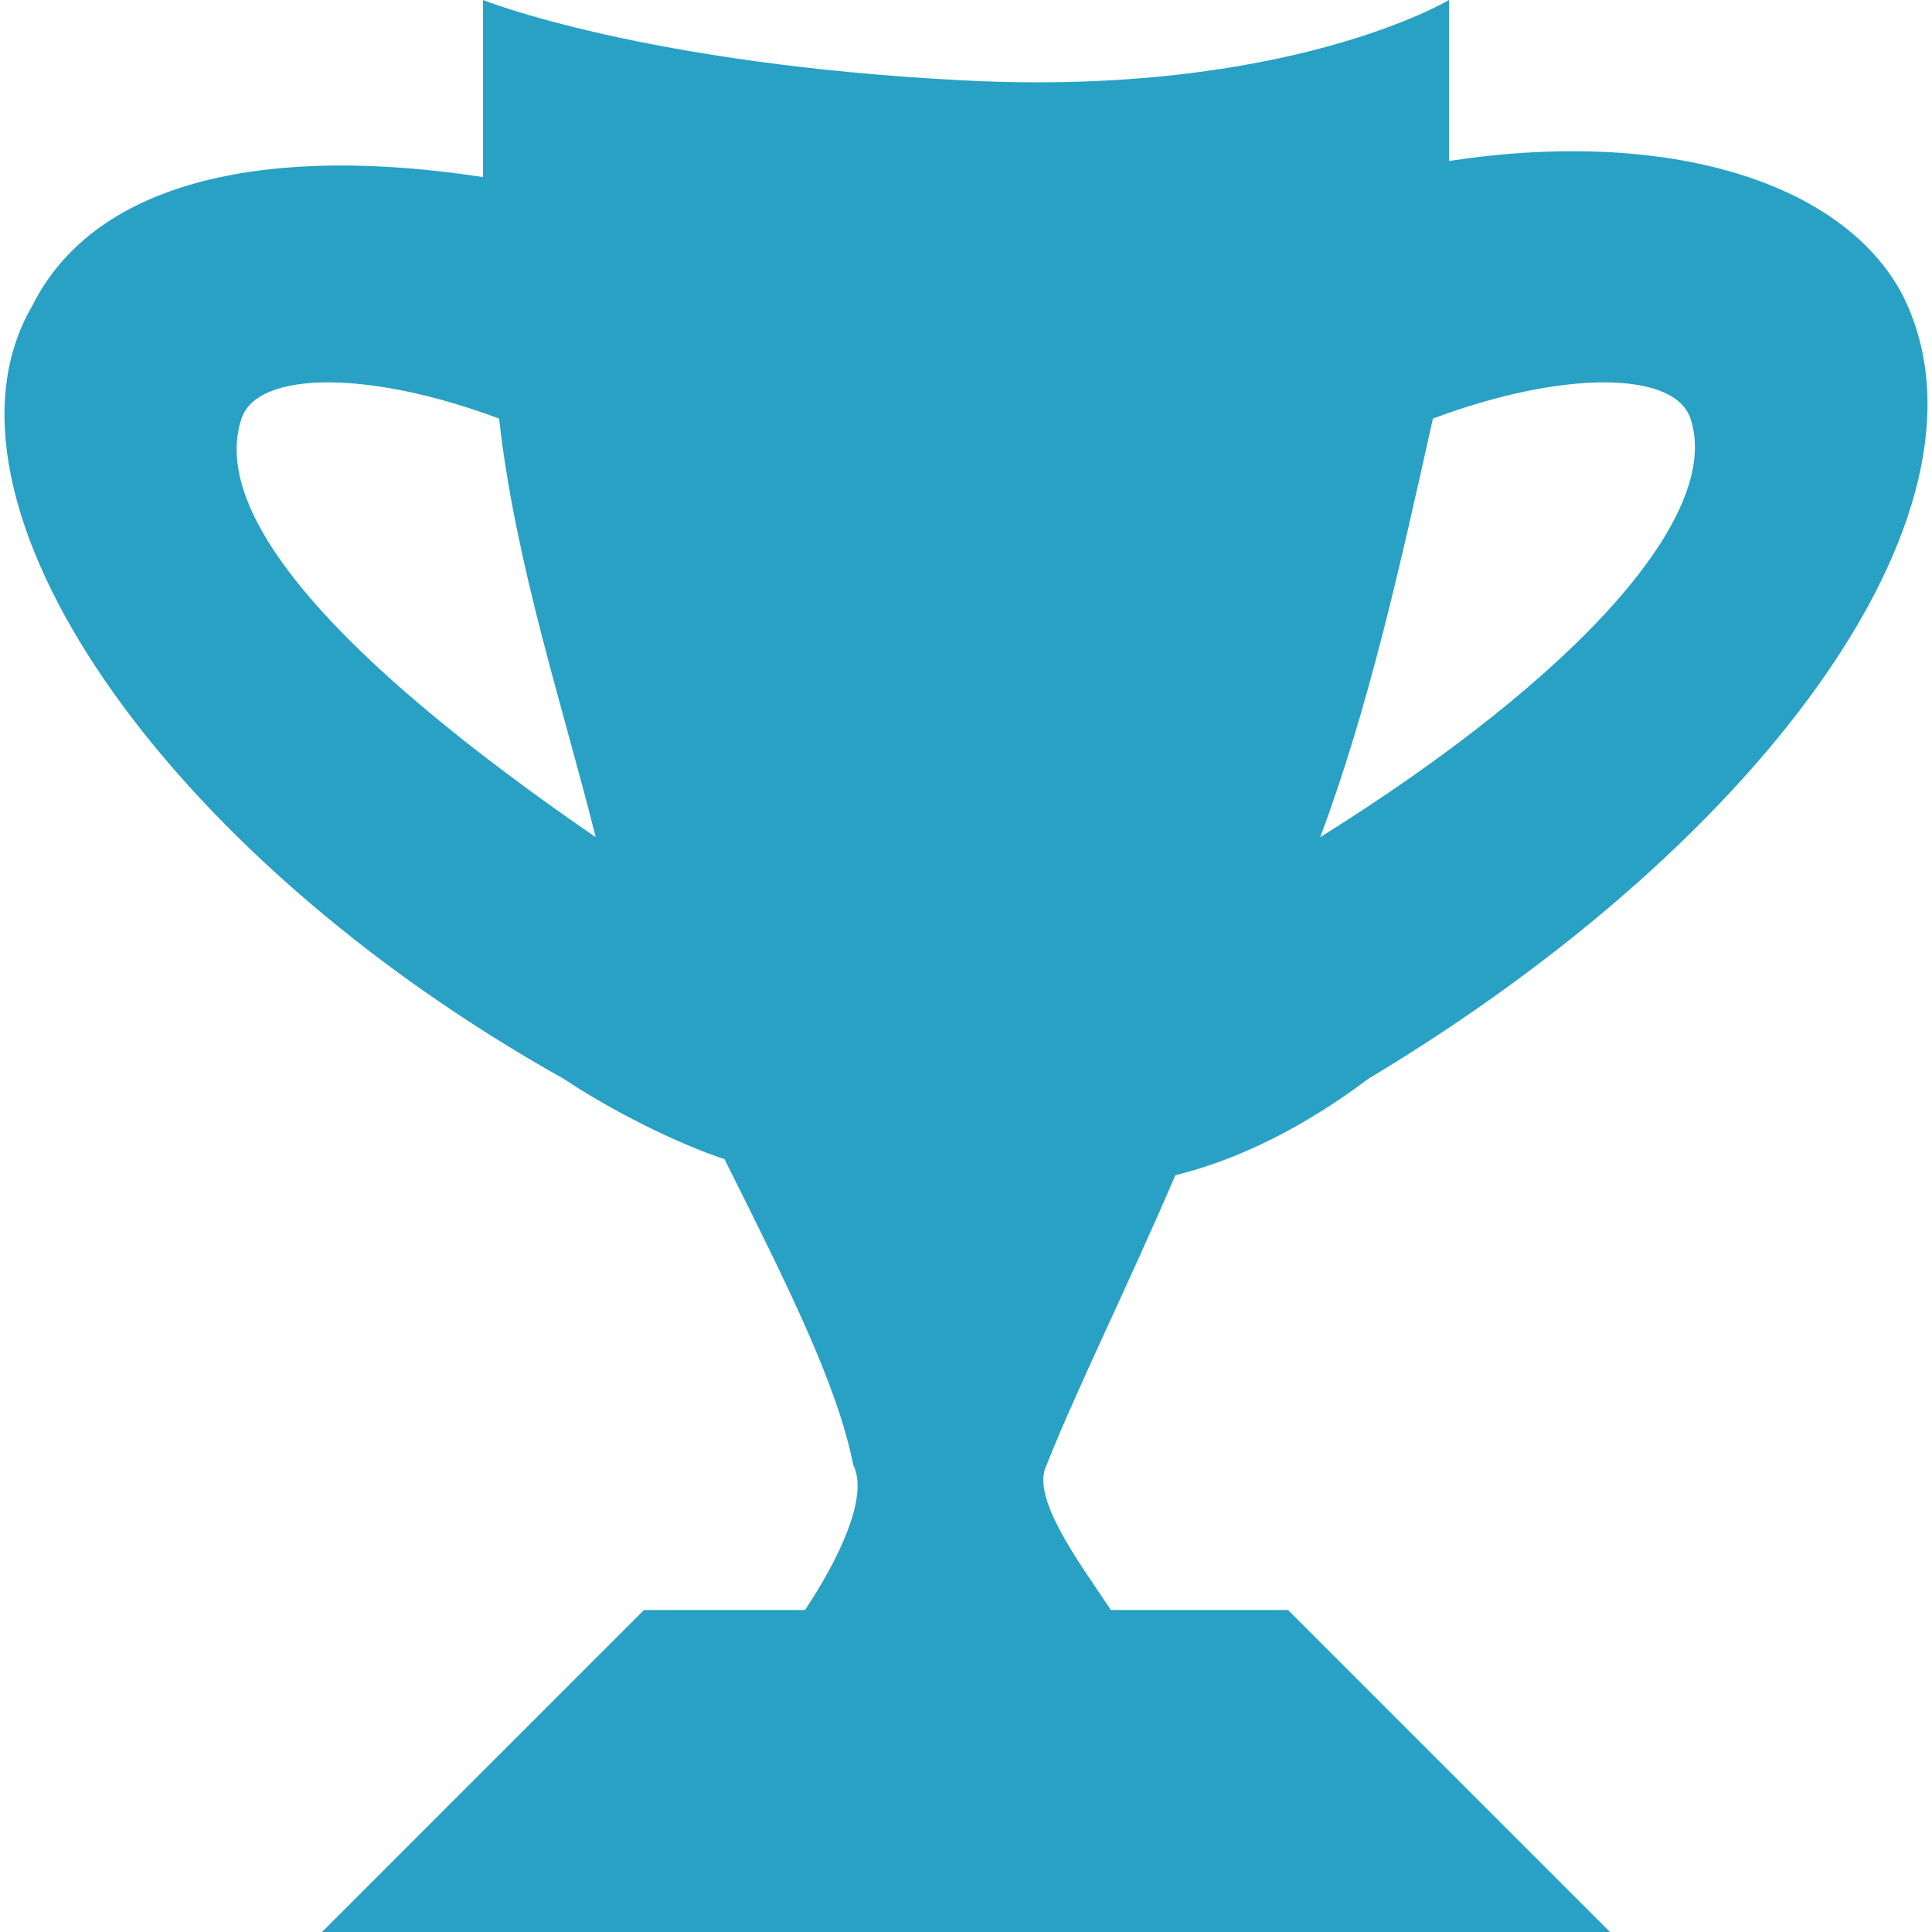 <?xml version="1.0" encoding="utf-8"?>
<!-- Generator: Adobe Illustrator 15.1.0, SVG Export Plug-In  -->
<!DOCTYPE svg PUBLIC "-//W3C//DTD SVG 1.1//EN" "http://www.w3.org/Graphics/SVG/1.1/DTD/svg11.dtd">
<svg version="1.1"
	 xmlns="http://www.w3.org/2000/svg" xmlns:xlink="http://www.w3.org/1999/xlink" xmlns:a="http://ns.adobe.com/AdobeSVGViewerExtensions/3.0/"
	 x="0px" y="0px" width="12px" height="12px" viewBox="0 0 12 12" style="overflow:visible;enable-background:new 0 0 12 12;"
	 xml:space="preserve" preserveAspectRatio="xMinYMid meet">
<defs>
</defs>
<path style="fill:#29a1c4;" d="M8.5,6.7c2.5-1.5,4-3.6,3.3-4.9c-0.4-0.7-1.5-1-2.8-0.8c0,0,0,0,0,0C9,1,9,0.9,9,0.8C9,0.5,9,0.3,9,0
	c0,0-1,0.6-3,0.5S3,0,3,0c0,0.3,0,0.5,0,0.8C3,0.9,3,1,3,1.1c-1.3-0.2-2.4,0-2.8,0.8C-0.5,3.1,1,5.3,3.5,6.7c0.3,0.2,0.7,0.4,1,0.5
	C4.9,8,5.2,8.6,5.3,9.1C5.4,9.3,5.2,9.7,5,10H4l-2,2h8l-2-2H6.9C6.7,9.7,6.4,9.3,6.5,9.1C6.7,8.6,7,8,7.3,7.3c0,0,0,0,0,0
	C7.7,7.2,8.1,7,8.5,6.7z M1.5,2.6c0.1-0.3,0.8-0.3,1.6,0c0.1,0.9,0.4,1.8,0.6,2.6c0,0,0,0,0,0C2.1,4.1,1.3,3.2,1.5,2.6z M4.1,6.3
	L4.1,6.3L4.1,6.3z M10.5,2.6c0.2,0.6-0.7,1.6-2.3,2.6c0.3-0.8,0.5-1.7,0.7-2.6C9.7,2.3,10.4,2.3,10.5,2.6z M7.8,6.3
	C7.8,6.3,7.8,6.3,7.8,6.3C7.8,6.3,7.8,6.3,7.8,6.3z"/>
</svg>
